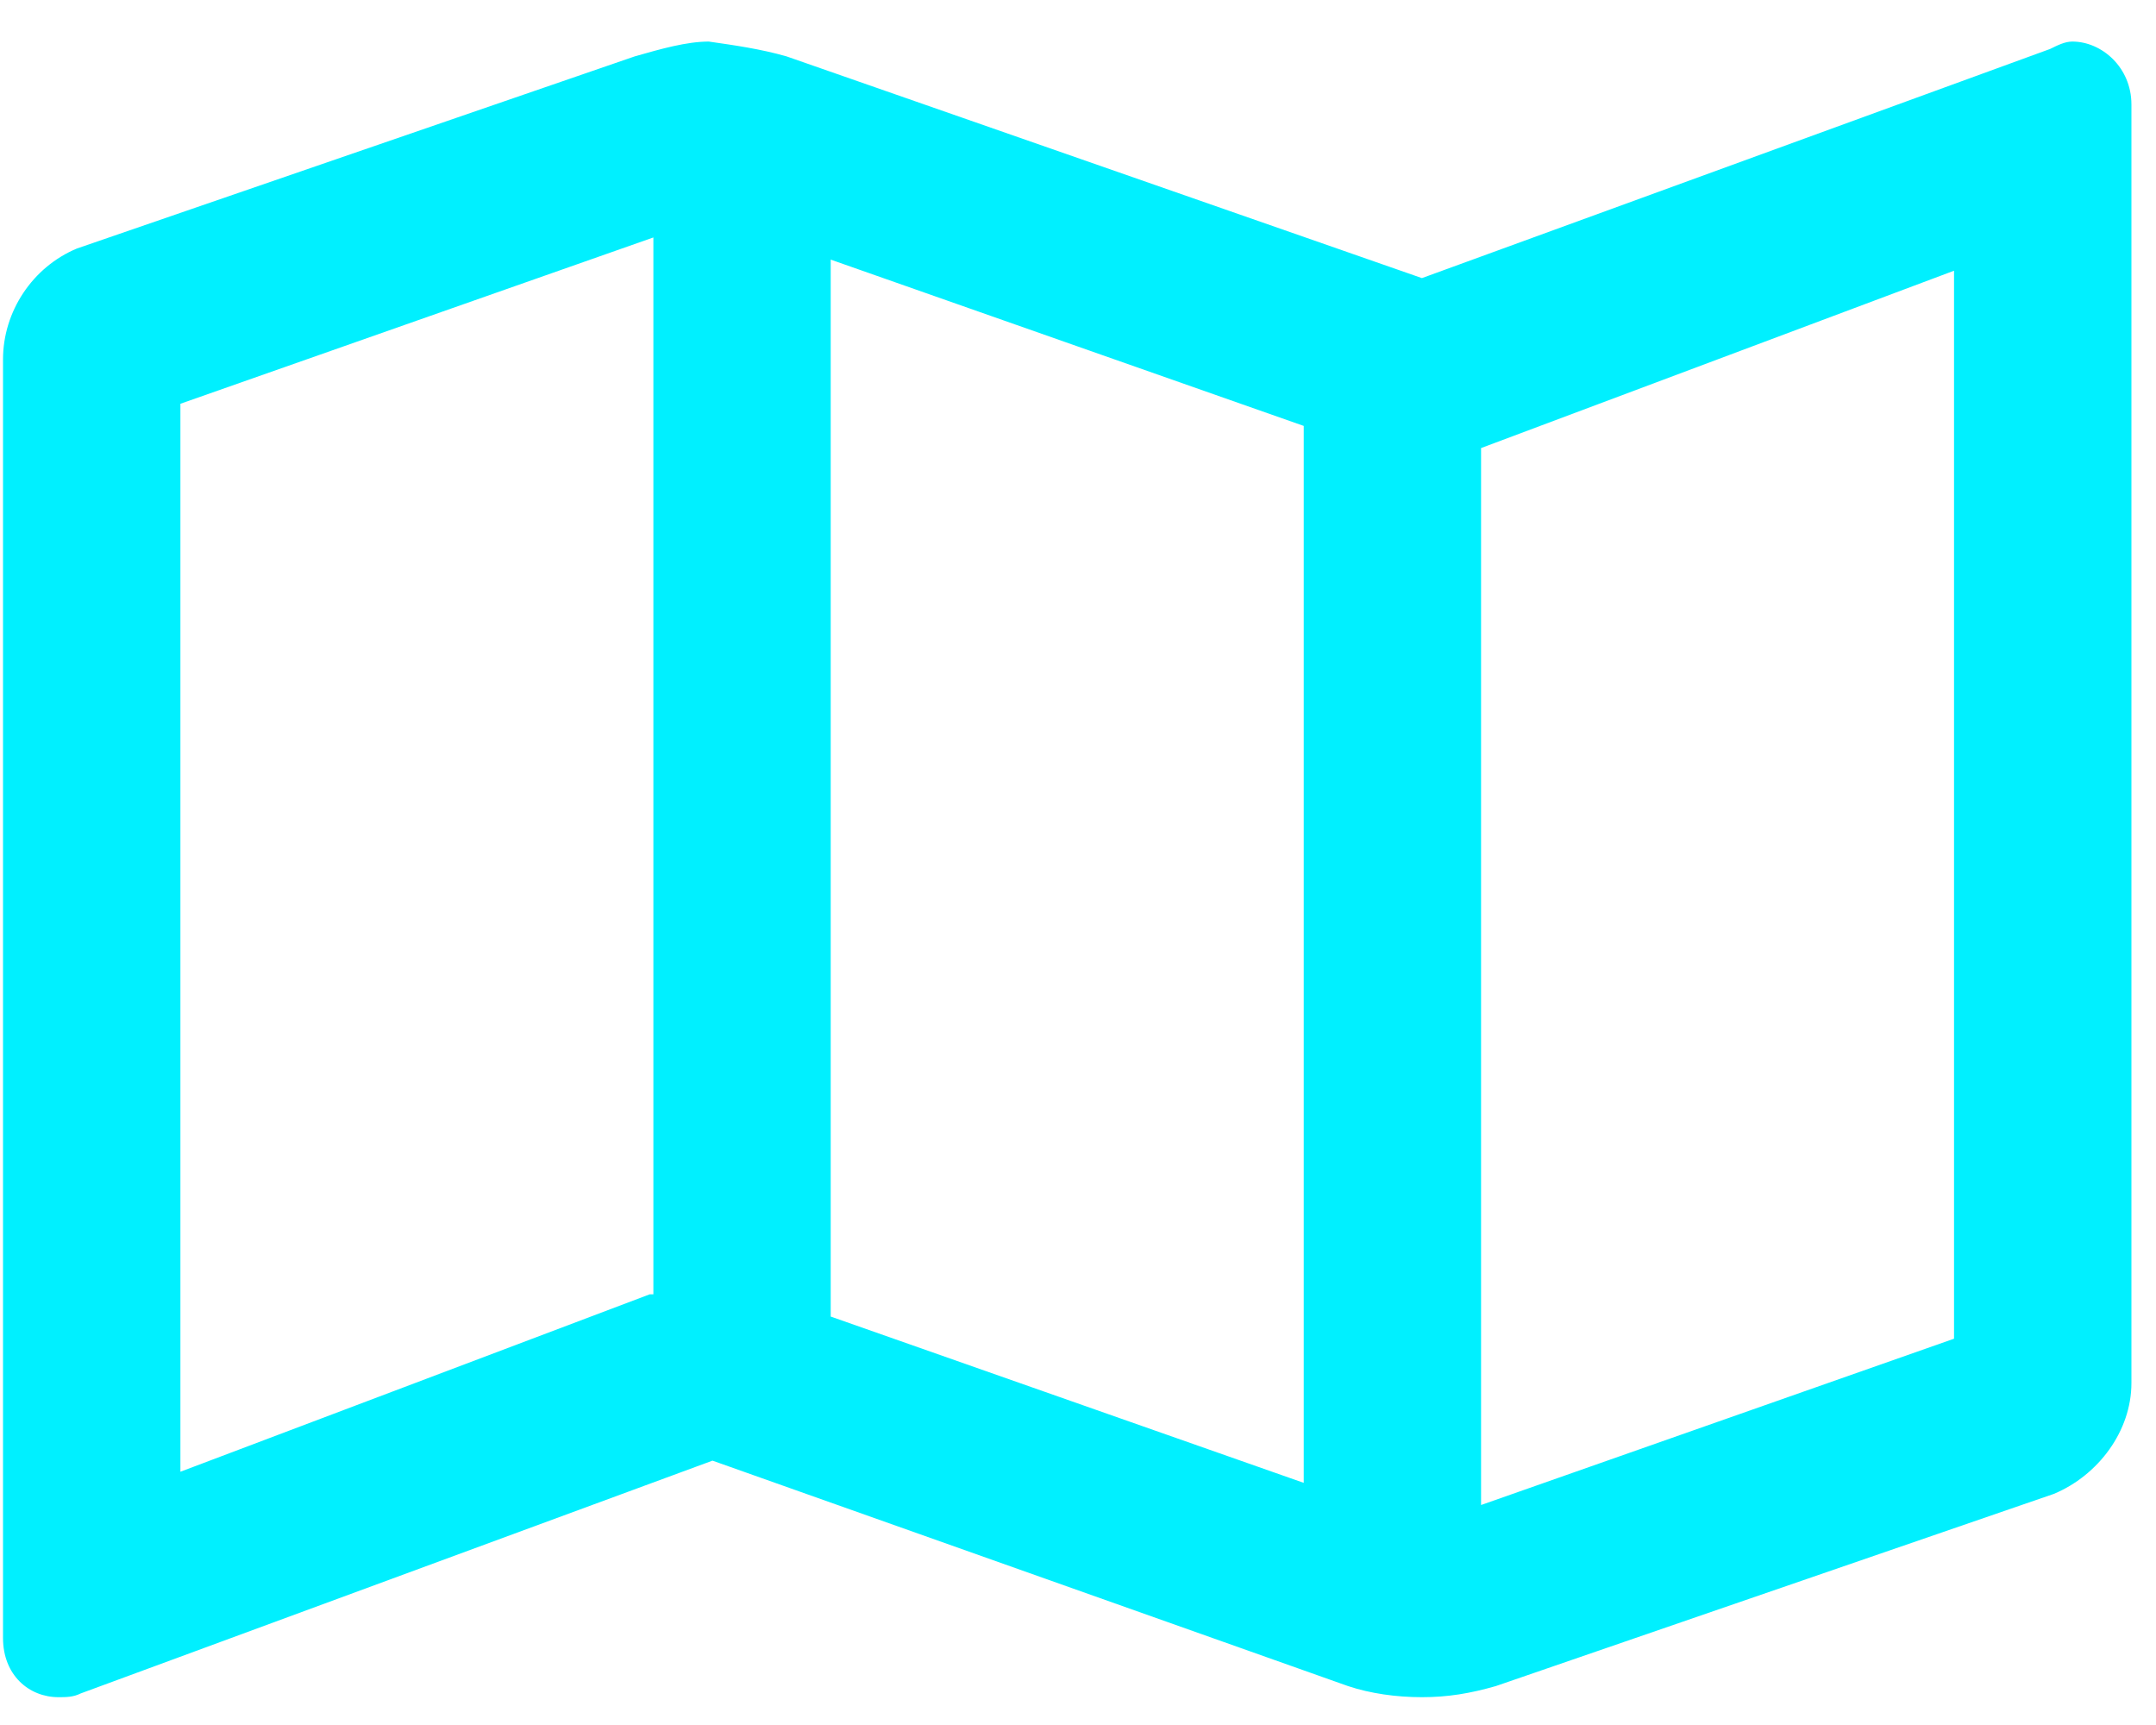 <svg width="40" height="32" viewBox="0 0 40 32" fill="none" xmlns="http://www.w3.org/2000/svg">
<path d="M38.447 0.771C38.995 0.771 39.544 1.251 39.544 1.937V25.657C39.544 26.548 38.927 27.37 38.104 27.713L27.752 31.278C27.273 31.415 26.861 31.484 26.381 31.484C25.901 31.484 25.422 31.415 25.01 31.278L13.219 27.096L1.496 31.415C1.359 31.484 1.222 31.484 1.085 31.484C0.536 31.484 0.056 31.073 0.056 30.387V6.667C0.056 5.776 0.605 4.953 1.427 4.61L11.779 1.045C12.259 0.908 12.739 0.771 13.15 0.771C13.63 0.84 14.11 0.908 14.59 1.045L26.381 5.159L38.036 0.908C38.173 0.84 38.31 0.771 38.447 0.771ZM15.412 4.816V24.423L24.188 27.508V7.901L15.412 4.816ZM3.347 27.302L12.053 24.011H12.122V4.405L3.347 7.49V27.302ZM36.253 24.834V5.022L27.478 8.312V27.919L36.253 24.834Z" fill="#00F0FF"/>
</svg>
